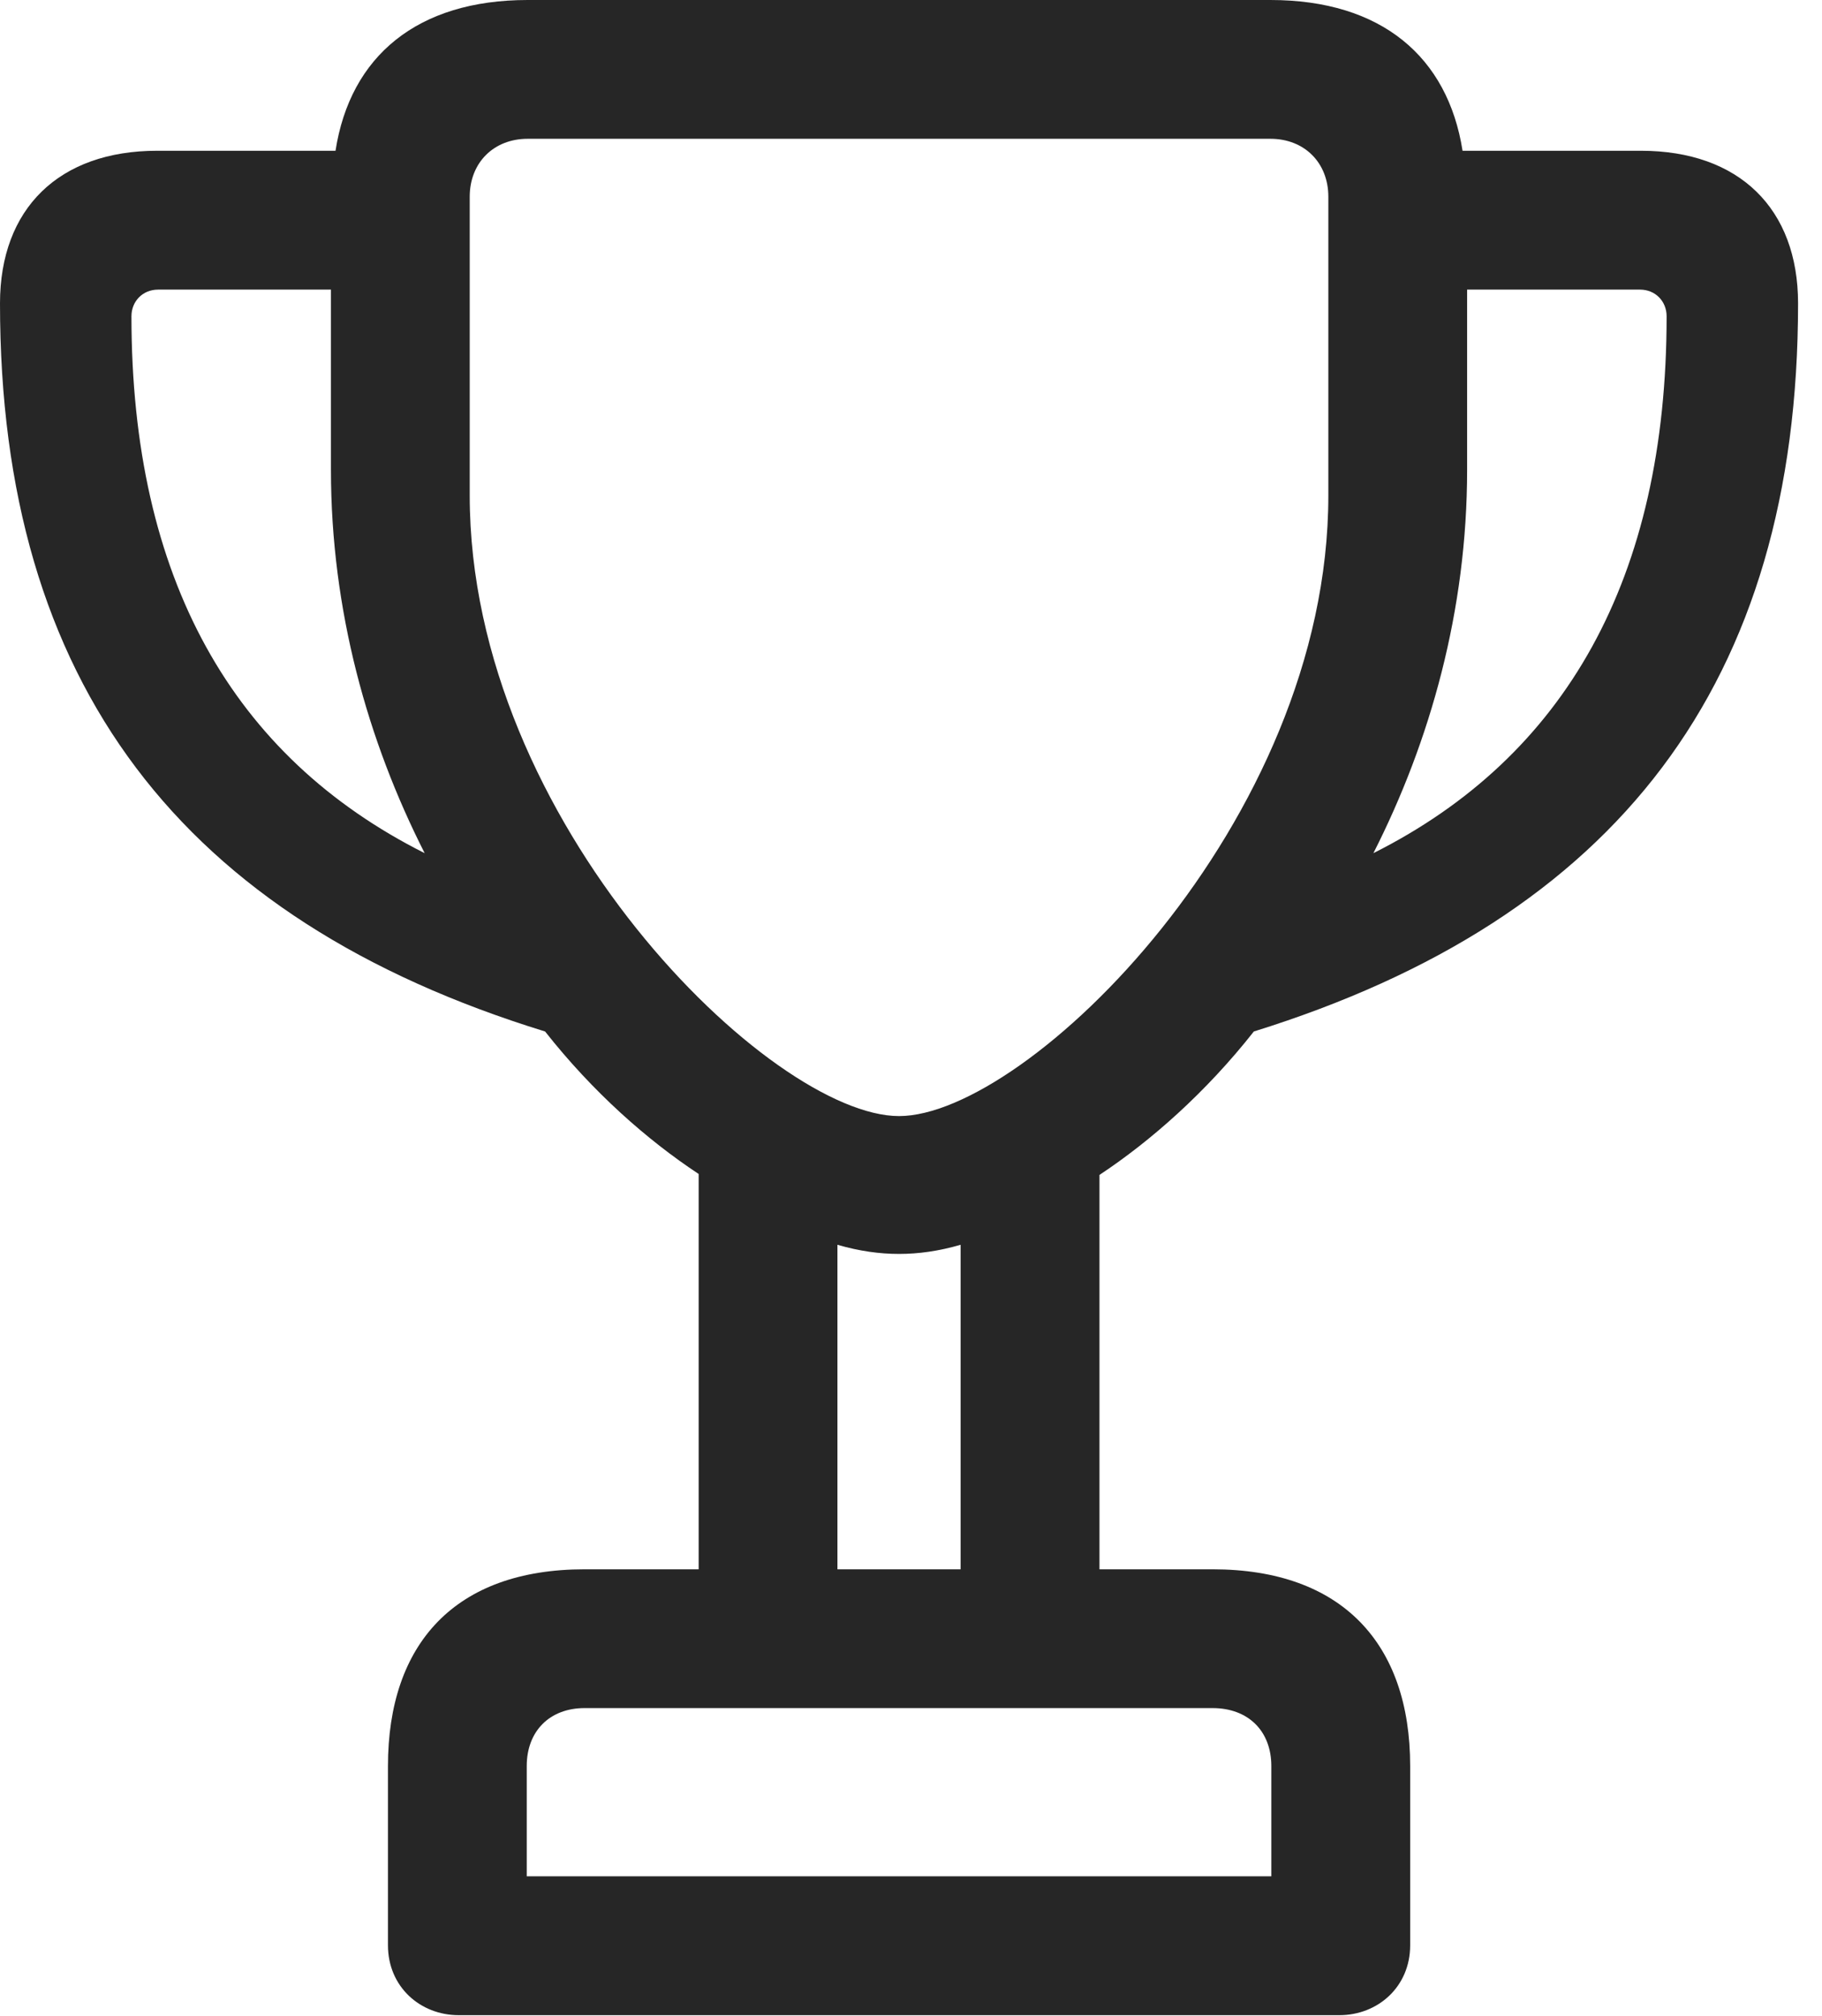 <?xml version="1.0" encoding="UTF-8"?>
<!--Generator: Apple Native CoreSVG 326-->
<!DOCTYPE svg
PUBLIC "-//W3C//DTD SVG 1.1//EN"
       "http://www.w3.org/Graphics/SVG/1.1/DTD/svg11.dtd">
<svg version="1.1" xmlns="http://www.w3.org/2000/svg" xmlns:xlink="http://www.w3.org/1999/xlink" viewBox="0 0 27.098 29.982">
 <g>
  <rect height="29.982" opacity="0" width="27.098" x="0" y="0"/>
  <path d="M0 4.512C0 10.158 2.693 13.672 8.107 15.34C8.818 16.242 9.625 16.953 10.391 17.459L10.391 23.338L8.695 23.338C6.768 23.338 5.77 24.445 5.77 26.264L5.77 28.93C5.77 29.545 6.248 29.969 6.822 29.969L19.92 29.969C20.494 29.969 20.973 29.545 20.973 28.93L20.973 26.264C20.973 24.445 19.961 23.338 18.033 23.338L16.352 23.338L16.352 17.473C17.117 16.967 17.938 16.242 18.648 15.34C24.049 13.658 26.742 10.158 26.742 4.512C26.742 3.104 25.867 2.242 24.404 2.242L21.752 2.242C21.533 0.848 20.549 0 18.895 0L7.848 0C6.207 0 5.209 0.834 4.99 2.242L2.338 2.242C0.875 2.242 0 3.104 0 4.512ZM1.955 4.703C1.955 4.484 2.119 4.307 2.352 4.307L4.922 4.307L4.922 6.986C4.922 9.078 5.469 11.02 6.316 12.688C3.459 11.252 1.955 8.6 1.955 4.703ZM6.986 7.369L6.986 2.926C6.986 2.42 7.342 2.064 7.848 2.064L18.895 2.064C19.4 2.064 19.756 2.42 19.756 2.926L19.756 7.369C19.756 12.236 15.271 16.598 13.371 16.598C11.471 16.598 6.986 12.236 6.986 7.369ZM7.834 27.904L7.834 26.264C7.834 25.744 8.176 25.402 8.695 25.402L18.033 25.402C18.566 25.402 18.908 25.744 18.908 26.264L18.908 27.904ZM12.455 23.338L12.455 18.512C12.783 18.607 13.084 18.648 13.371 18.648C13.658 18.648 13.959 18.607 14.287 18.512L14.287 23.338ZM20.426 12.688C21.273 11.02 21.82 9.078 21.82 6.986L21.82 4.307L24.391 4.307C24.623 4.307 24.787 4.484 24.787 4.703C24.787 8.6 23.283 11.252 20.426 12.688Z" fill="black" fill-opacity="0.85"/>
 </g>
</svg>
